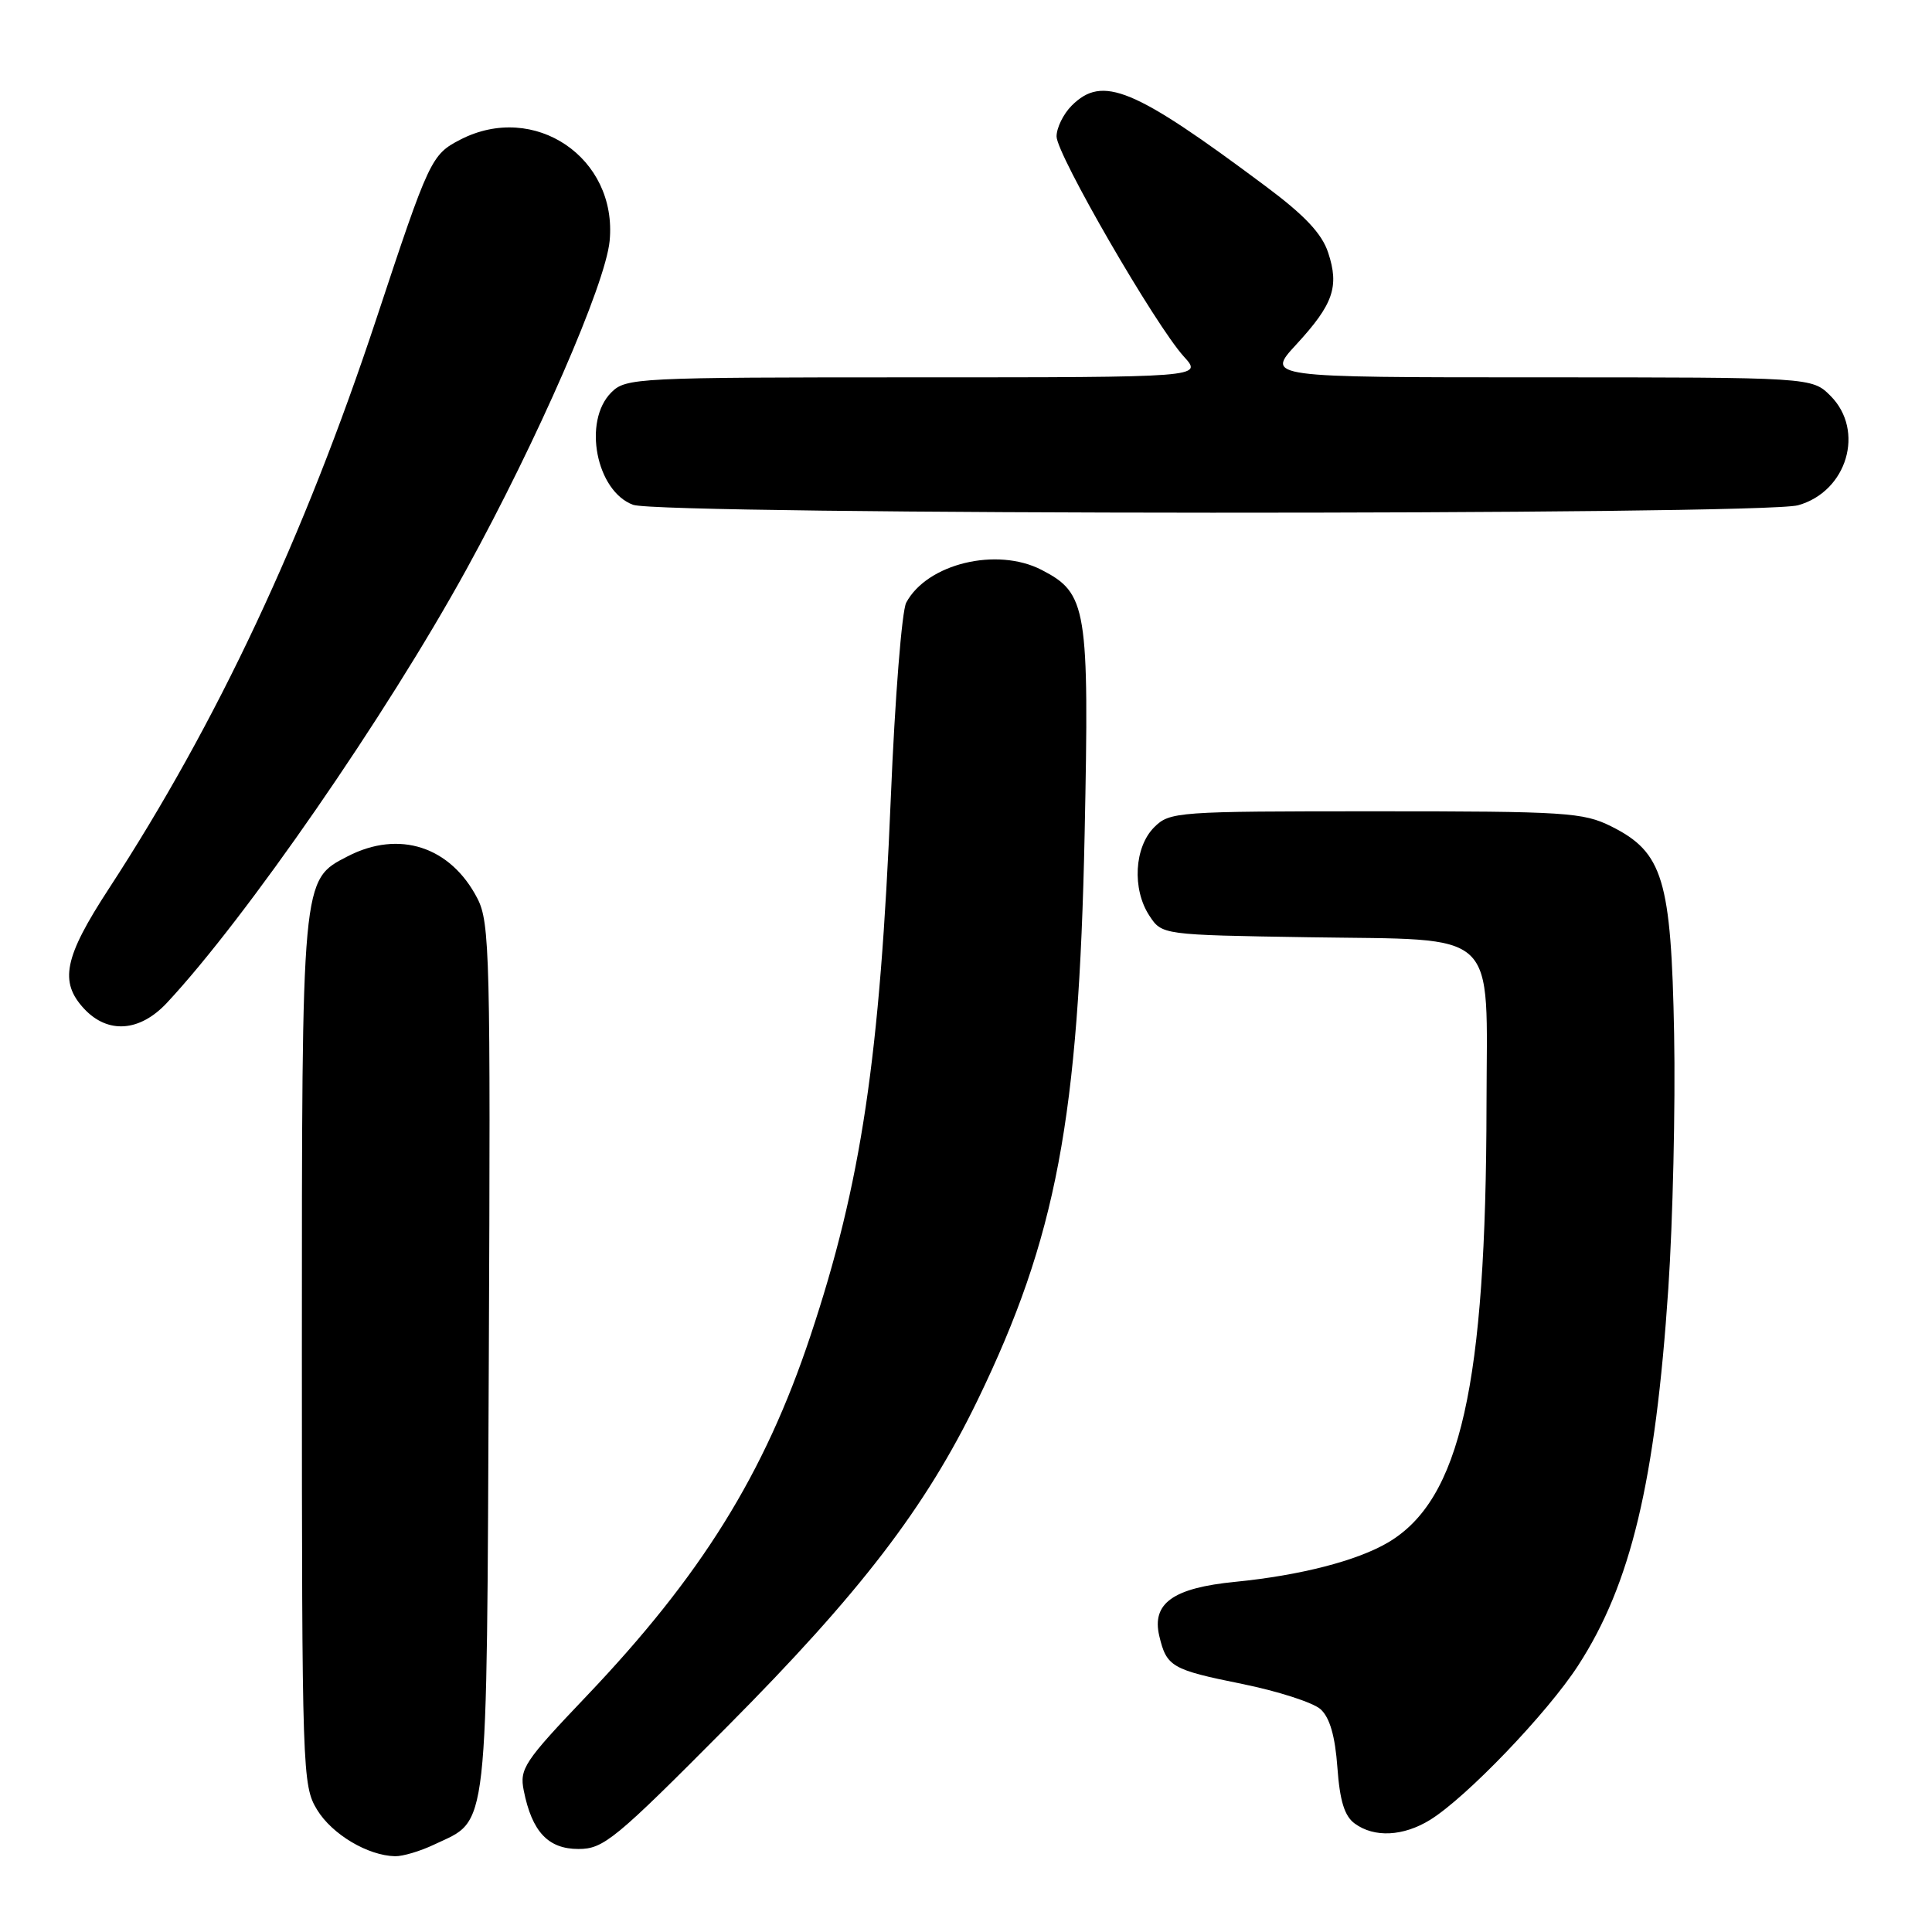<?xml version="1.0" encoding="UTF-8" standalone="no"?>
<!DOCTYPE svg PUBLIC "-//W3C//DTD SVG 1.1//EN" "http://www.w3.org/Graphics/SVG/1.1/DTD/svg11.dtd" >
<svg xmlns="http://www.w3.org/2000/svg" xmlns:xlink="http://www.w3.org/1999/xlink" version="1.1" viewBox="0 0 256 256">
 <g >
 <path fill="currentColor"
d=" M 57.54 244.41 C 64.82 240.96 64.47 244.08 64.77 180.00 C 65.01 126.70 64.90 122.25 63.27 119.07 C 59.71 112.16 52.89 109.94 46.06 113.47 C 39.95 116.63 40.00 116.08 40.00 179.22 C 40.01 234.89 40.06 236.59 42.02 239.81 C 44.01 243.07 48.74 245.88 52.35 245.96 C 53.37 245.98 55.70 245.29 57.54 244.41 Z  M 96.39 228.75 C 114.01 211.02 122.65 199.75 129.55 185.50 C 139.97 163.97 142.94 148.24 143.72 110.47 C 144.34 80.50 144.03 78.62 138.03 75.52 C 132.10 72.45 122.85 74.68 120.08 79.85 C 119.50 80.93 118.58 92.54 118.04 105.66 C 116.60 140.22 114.13 156.77 107.39 177.00 C 101.29 195.32 92.92 208.78 77.69 224.77 C 69.46 233.41 68.82 234.37 69.40 237.26 C 70.49 242.72 72.63 245.00 76.65 245.00 C 79.98 245.00 81.49 243.76 96.39 228.75 Z  M 189.50 241.14 C 194.32 238.15 205.03 226.99 209.11 220.69 C 216.10 209.91 219.34 196.35 221.06 170.74 C 221.66 161.81 222.01 146.62 221.83 137.00 C 221.44 116.50 220.36 112.93 213.50 109.50 C 209.79 107.65 207.50 107.50 182.28 107.50 C 155.87 107.50 155.00 107.56 152.93 109.62 C 150.30 112.26 149.99 117.81 152.29 121.32 C 153.97 123.88 153.97 123.88 173.38 124.19 C 198.98 124.60 197.01 122.74 196.97 146.40 C 196.92 183.60 193.52 198.72 183.92 204.39 C 179.81 206.81 172.29 208.75 163.68 209.60 C 155.44 210.41 152.59 212.44 153.61 216.77 C 154.58 220.85 155.24 221.24 164.59 223.13 C 169.33 224.09 174.00 225.60 174.98 226.48 C 176.20 227.58 176.91 230.04 177.21 234.18 C 177.53 238.62 178.15 240.64 179.51 241.63 C 182.10 243.53 185.95 243.33 189.50 241.14 Z  M 22.10 132.90 C 32.58 121.68 51.16 94.80 61.78 75.49 C 71.21 58.34 80.23 37.67 80.78 31.92 C 81.84 20.90 70.80 13.43 60.98 18.51 C 57.15 20.49 56.86 21.11 49.90 42.15 C 40.28 71.22 28.79 95.72 14.44 117.73 C 8.48 126.86 7.82 130.11 11.17 133.69 C 14.31 137.03 18.52 136.72 22.10 132.90 Z  M 238.25 66.95 C 244.75 65.14 247.15 57.06 242.55 52.45 C 240.09 50.00 240.09 50.00 203.92 50.00 C 167.75 50.00 167.75 50.00 171.76 45.65 C 176.67 40.32 177.48 37.99 175.99 33.48 C 175.16 30.95 172.88 28.53 167.67 24.65 C 150.20 11.61 146.09 9.91 142.00 14.00 C 140.90 15.10 140.00 16.94 140.00 18.08 C 140.00 20.45 153.10 43.11 156.87 47.25 C 159.37 50.00 159.37 50.00 121.19 50.00 C 84.33 50.00 82.93 50.07 81.00 52.00 C 77.19 55.81 79.00 65.09 83.89 66.89 C 87.60 68.25 233.36 68.30 238.25 66.95 Z "/>
</g>
</svg>